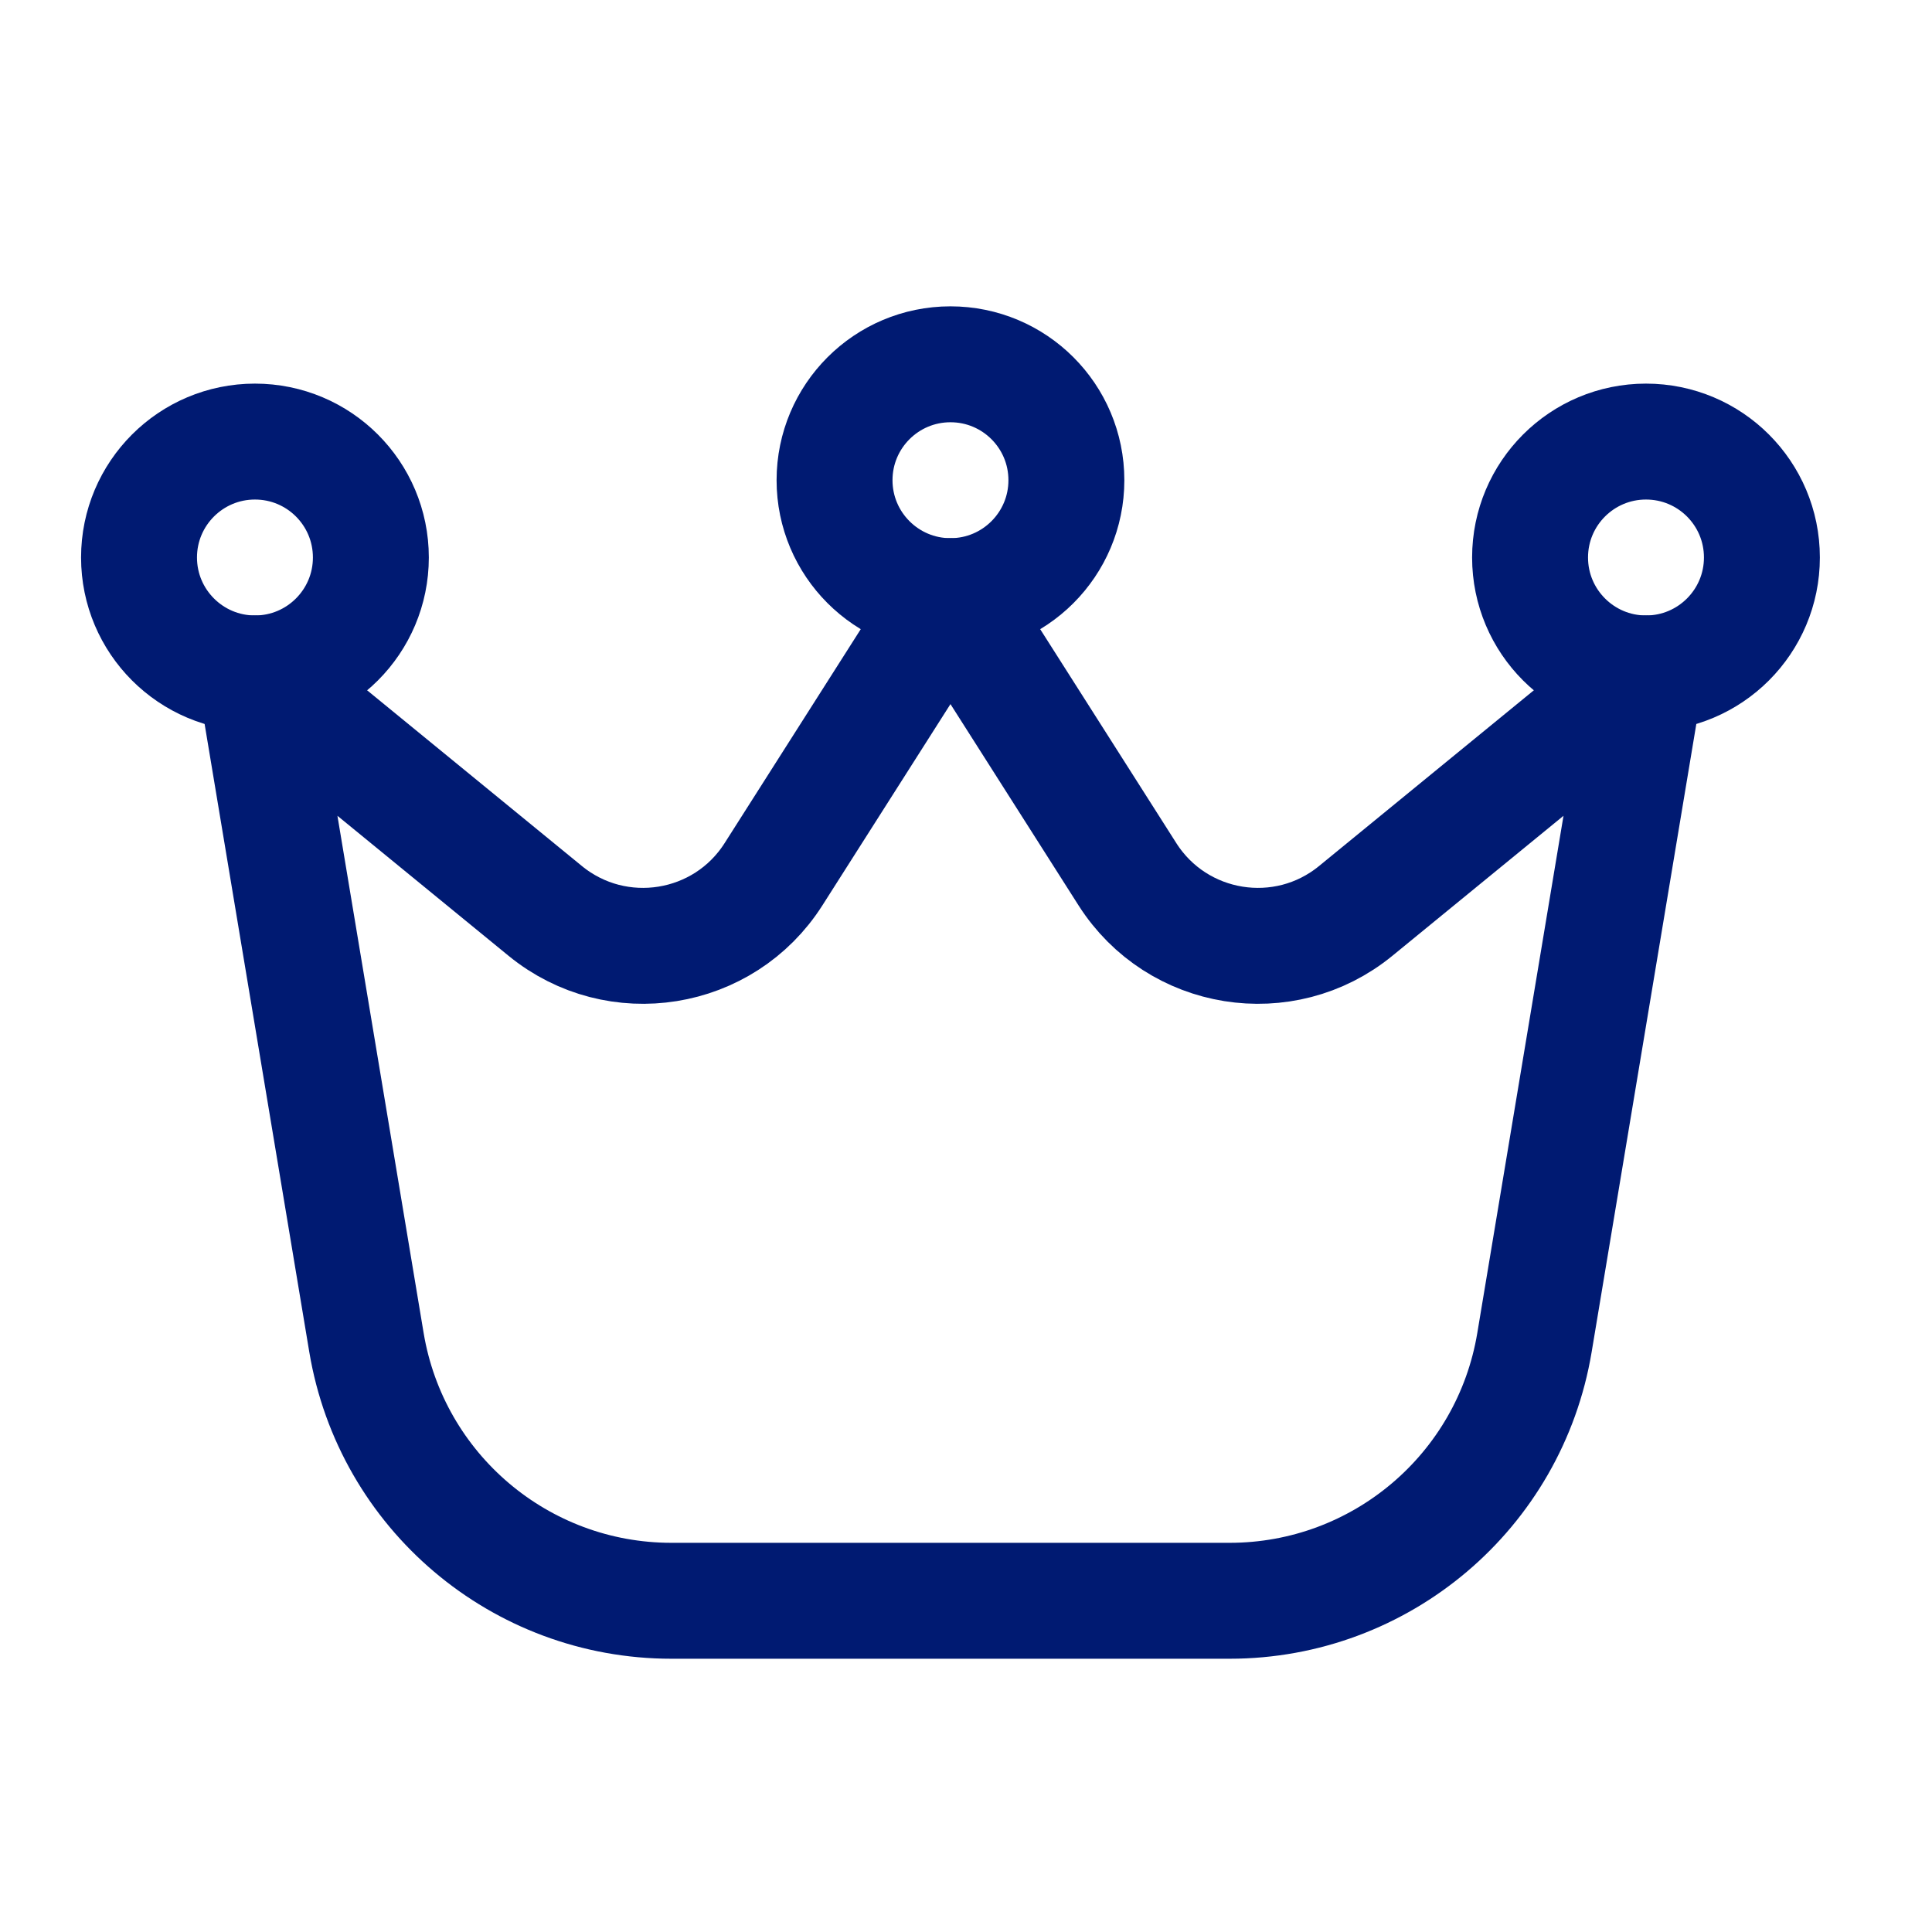 <svg width="25" height="25" viewBox="0 0 25 25" fill="none" xmlns="http://www.w3.org/2000/svg">
<path d="M8.688 20.714C6.732 20.714 5.064 19.3 4.742 17.372L3.299 8.714L7.055 11.787C7.983 12.546 9.366 12.324 10.009 11.313L12.299 7.714L14.589 11.313C15.233 12.324 16.616 12.546 17.543 11.787L21.299 8.714L19.856 17.372C19.535 19.3 17.866 20.714 15.911 20.714H8.688Z" stroke="#001A72" stroke-width="1.5" stroke-linecap="round" stroke-linejoin="round"/>
<path d="M22.799 7.214C22.799 8.042 22.128 8.714 21.299 8.714C20.471 8.714 19.799 8.042 19.799 7.214C19.799 6.385 20.471 5.714 21.299 5.714C22.128 5.714 22.799 6.385 22.799 7.214Z" stroke="#001A72" stroke-width="1.5" stroke-linecap="round" stroke-linejoin="round"/>
<path d="M13.799 6.214C13.799 7.042 13.128 7.714 12.299 7.714C11.471 7.714 10.799 7.042 10.799 6.214C10.799 5.385 11.471 4.714 12.299 4.714C13.128 4.714 13.799 5.385 13.799 6.214Z" stroke="#001A72" stroke-width="1.5" stroke-linecap="round" stroke-linejoin="round"/>
<path d="M4.799 7.214C4.799 8.042 4.128 8.714 3.299 8.714C2.471 8.714 1.799 8.042 1.799 7.214C1.799 6.385 2.471 5.714 3.299 5.714C4.128 5.714 4.799 6.385 4.799 7.214Z" stroke="#001A72" stroke-width="1.5" stroke-linecap="round" stroke-linejoin="round"/>
</svg>
